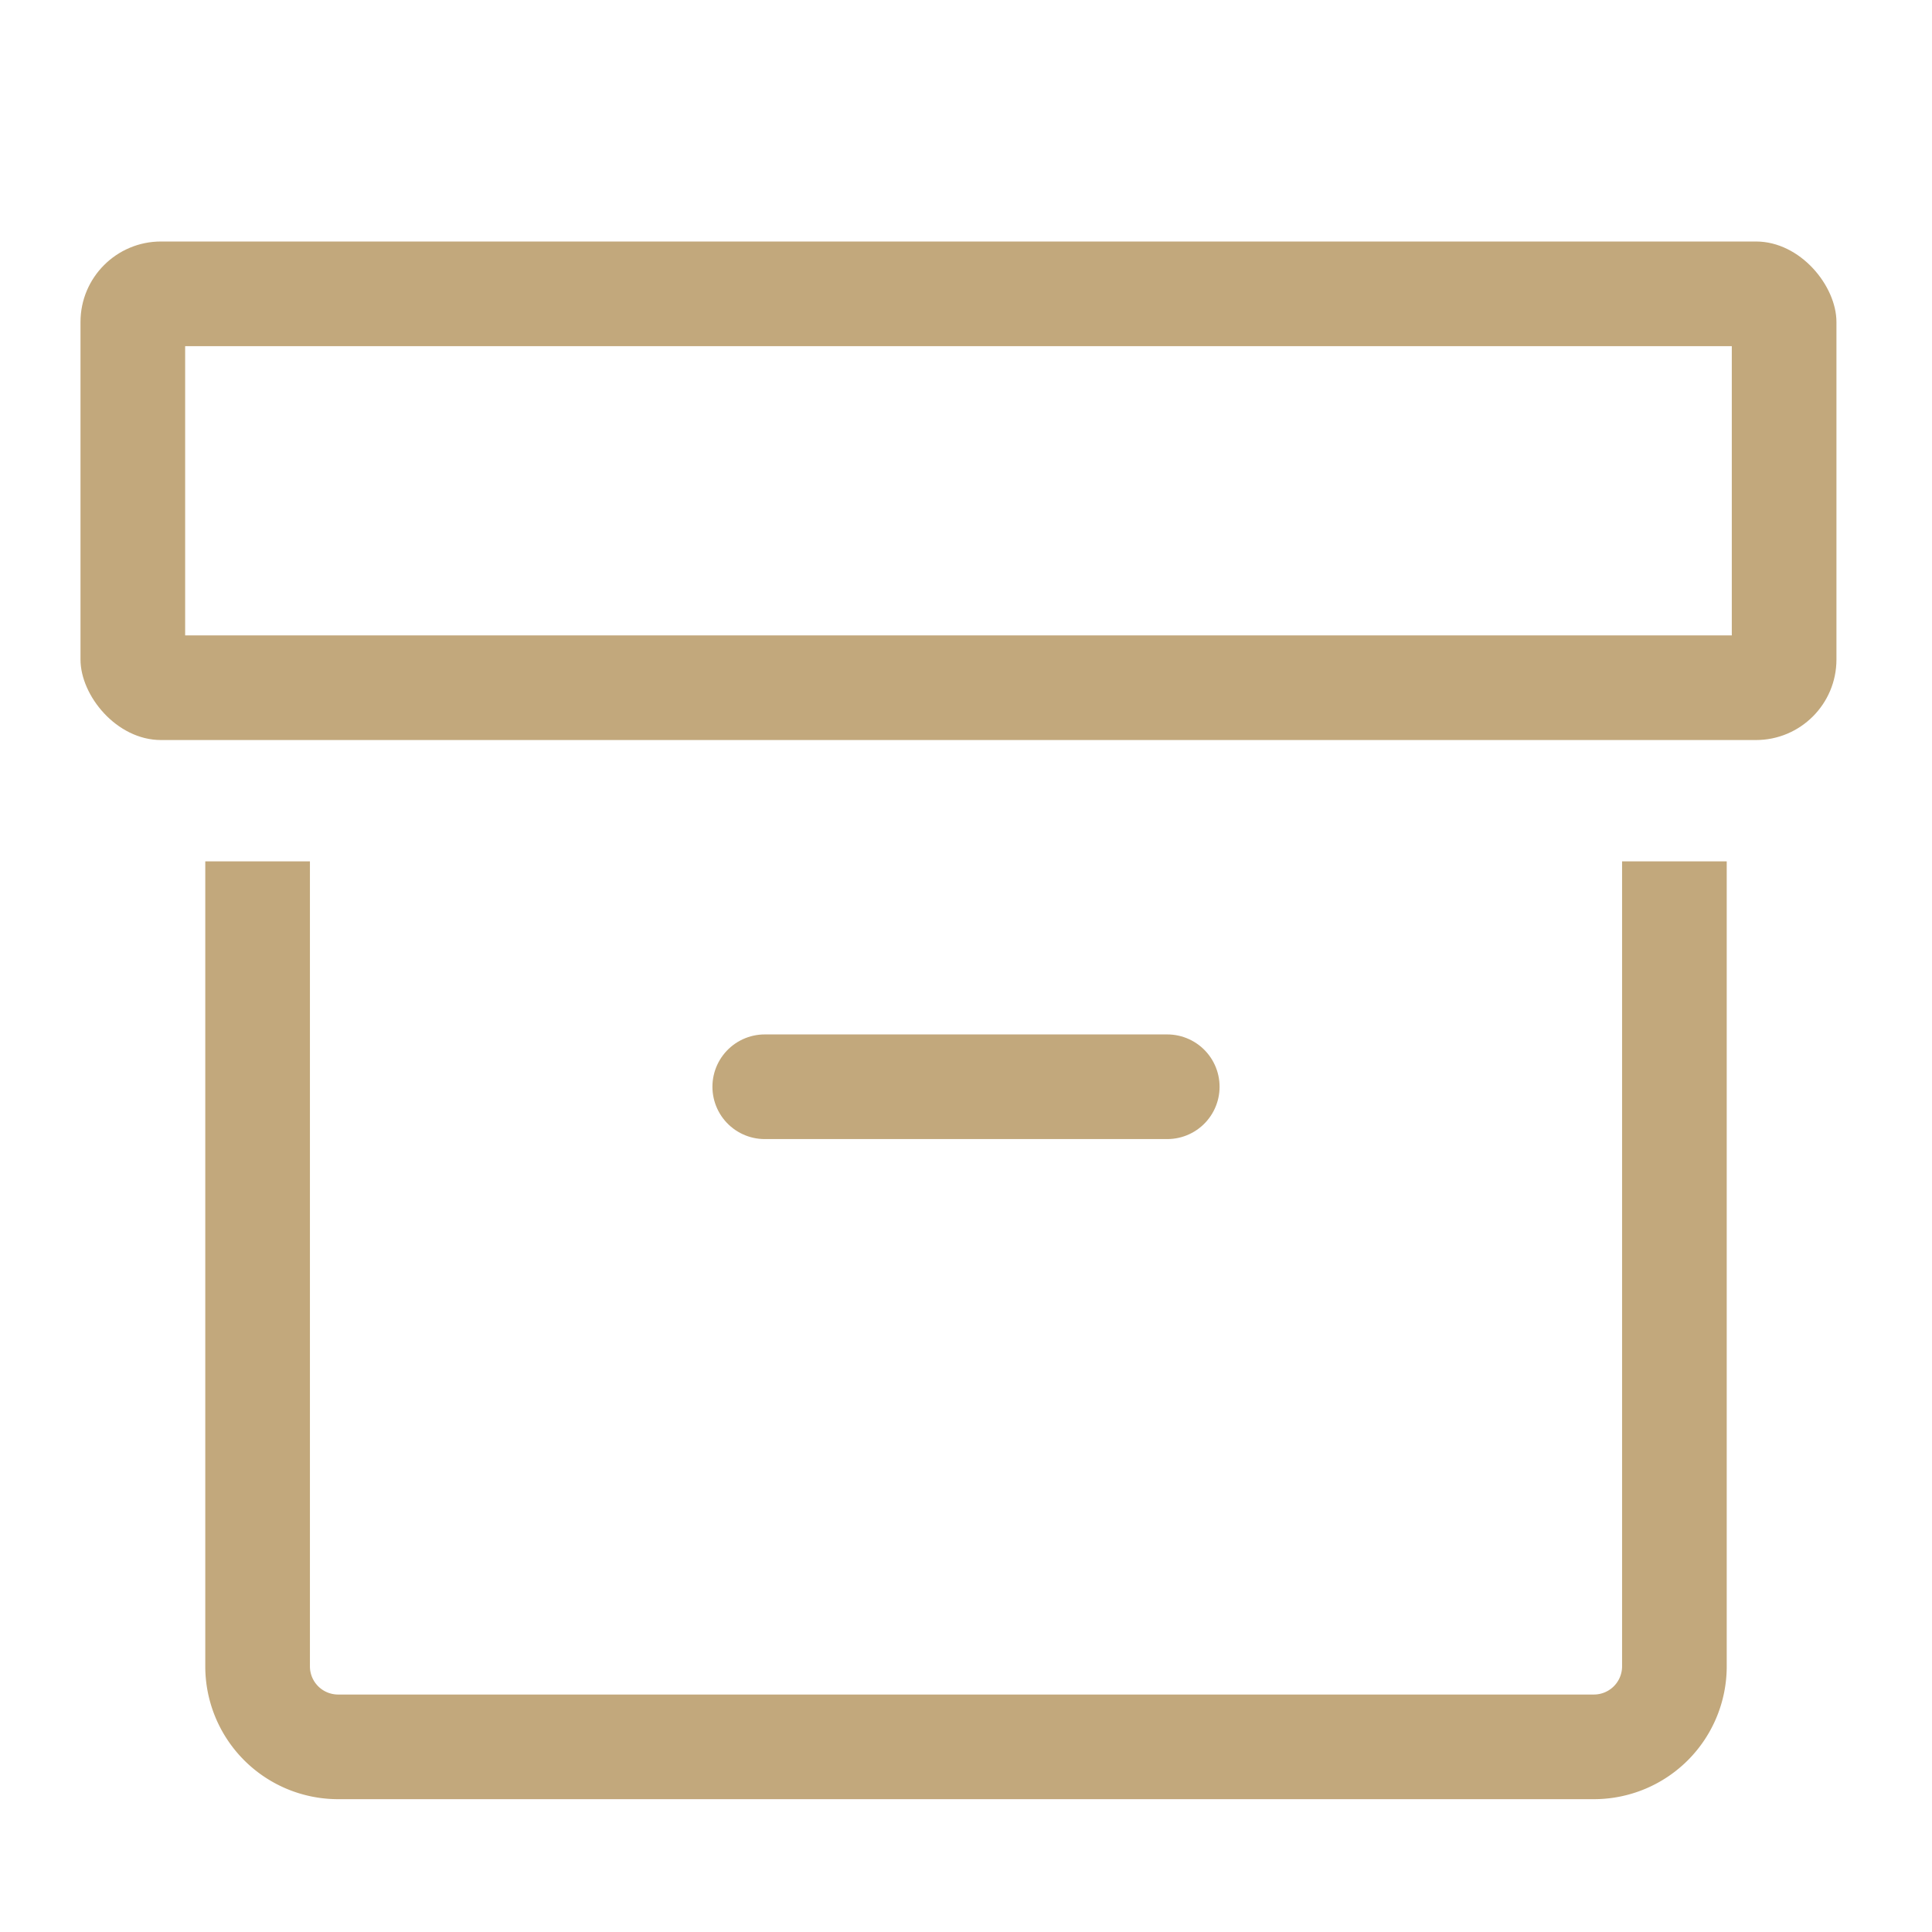 <svg id="ic_gio-hang" xmlns="http://www.w3.org/2000/svg" xmlns:xlink="http://www.w3.org/1999/xlink" width="24" height="24" viewBox="0 0 24 24">
  <defs>
    <clipPath id="clip-path">
      <rect id="Rectangle_284" data-name="Rectangle 284" width="21.813" height="6.193" rx="1" fill="none" stroke="#c2a87c" stroke-width="1"/>
    </clipPath>
    <clipPath id="clip-path-2">
      <rect id="Rectangle_283" data-name="Rectangle 283" width="375" height="667" fill="none" stroke="#c2a87c" stroke-width="1"/>
    </clipPath>
    <clipPath id="clip-path-3">
      <rect id="Rectangle_282" data-name="Rectangle 282" width="49" height="33" fill="none" stroke="#c2a87c" stroke-width="1"/>
    </clipPath>
    <clipPath id="clip-path-4">
      <rect id="Rectangle_281" data-name="Rectangle 281" width="23" height="7" fill="none" stroke="#c2a87c" stroke-width="1"/>
    </clipPath>
  </defs>
  <g id="Rectangle_295" data-name="Rectangle 295" fill="#fff" stroke="#72bf00" stroke-width="1" opacity="0">
    <rect width="24" height="24" stroke="none"/>
    <rect x="0.5" y="0.5" width="23" height="23" fill="none"/>
  </g>
  <g id="Group_2151" data-name="Group 2151" transform="translate(1 3)">
    <g id="Group_2049" data-name="Group 2049">
      <g id="Group_2048" data-name="Group 2048" clip-path="url(#clip-path)">
        <g id="Group_2047" data-name="Group 2047" transform="translate(-337 -33)">
          <g id="Group_2046" data-name="Group 2046" clip-path="url(#clip-path-2)">
            <g id="Group_2045" data-name="Group 2045" transform="translate(323 20)">
              <g id="Group_2044" data-name="Group 2044">
                <g id="Group_2043" data-name="Group 2043" clip-path="url(#clip-path-3)">
                  <g id="Group_2042" data-name="Group 2042" transform="translate(13 13)">
                    <g id="Group_2041" data-name="Group 2041" clip-path="url(#clip-path-4)">
                      <rect id="Rectangle_280" data-name="Rectangle 280" width="21.813" height="6.193" rx="1" transform="translate(1)" fill="none" stroke="#c2a87c" stroke-miterlimit="10" stroke-width="2.6"/>
                    </g>
                  </g>
                </g>
              </g>
            </g>
          </g>
        </g>
      </g>
    </g>
    <g id="Group_2050" data-name="Group 2050" transform="translate(2.2 7.7)">
      <path id="Path_445" data-name="Path 445" d="M-46.8,10.7v10a1,1,0,0,0,1,1h15.6a1,1,0,0,0,1-1v-10" transform="translate(46.8 -10.7)" fill="none" stroke="#c2a87c" stroke-miterlimit="10" stroke-width="1.3"/>
    </g>
    <line id="Line_2" data-name="Line 2" x2="5" transform="translate(8.5 10.5)" fill="none" stroke="#c2a87c" stroke-linecap="round" stroke-width="1.3"/>
  </g>
</svg>
